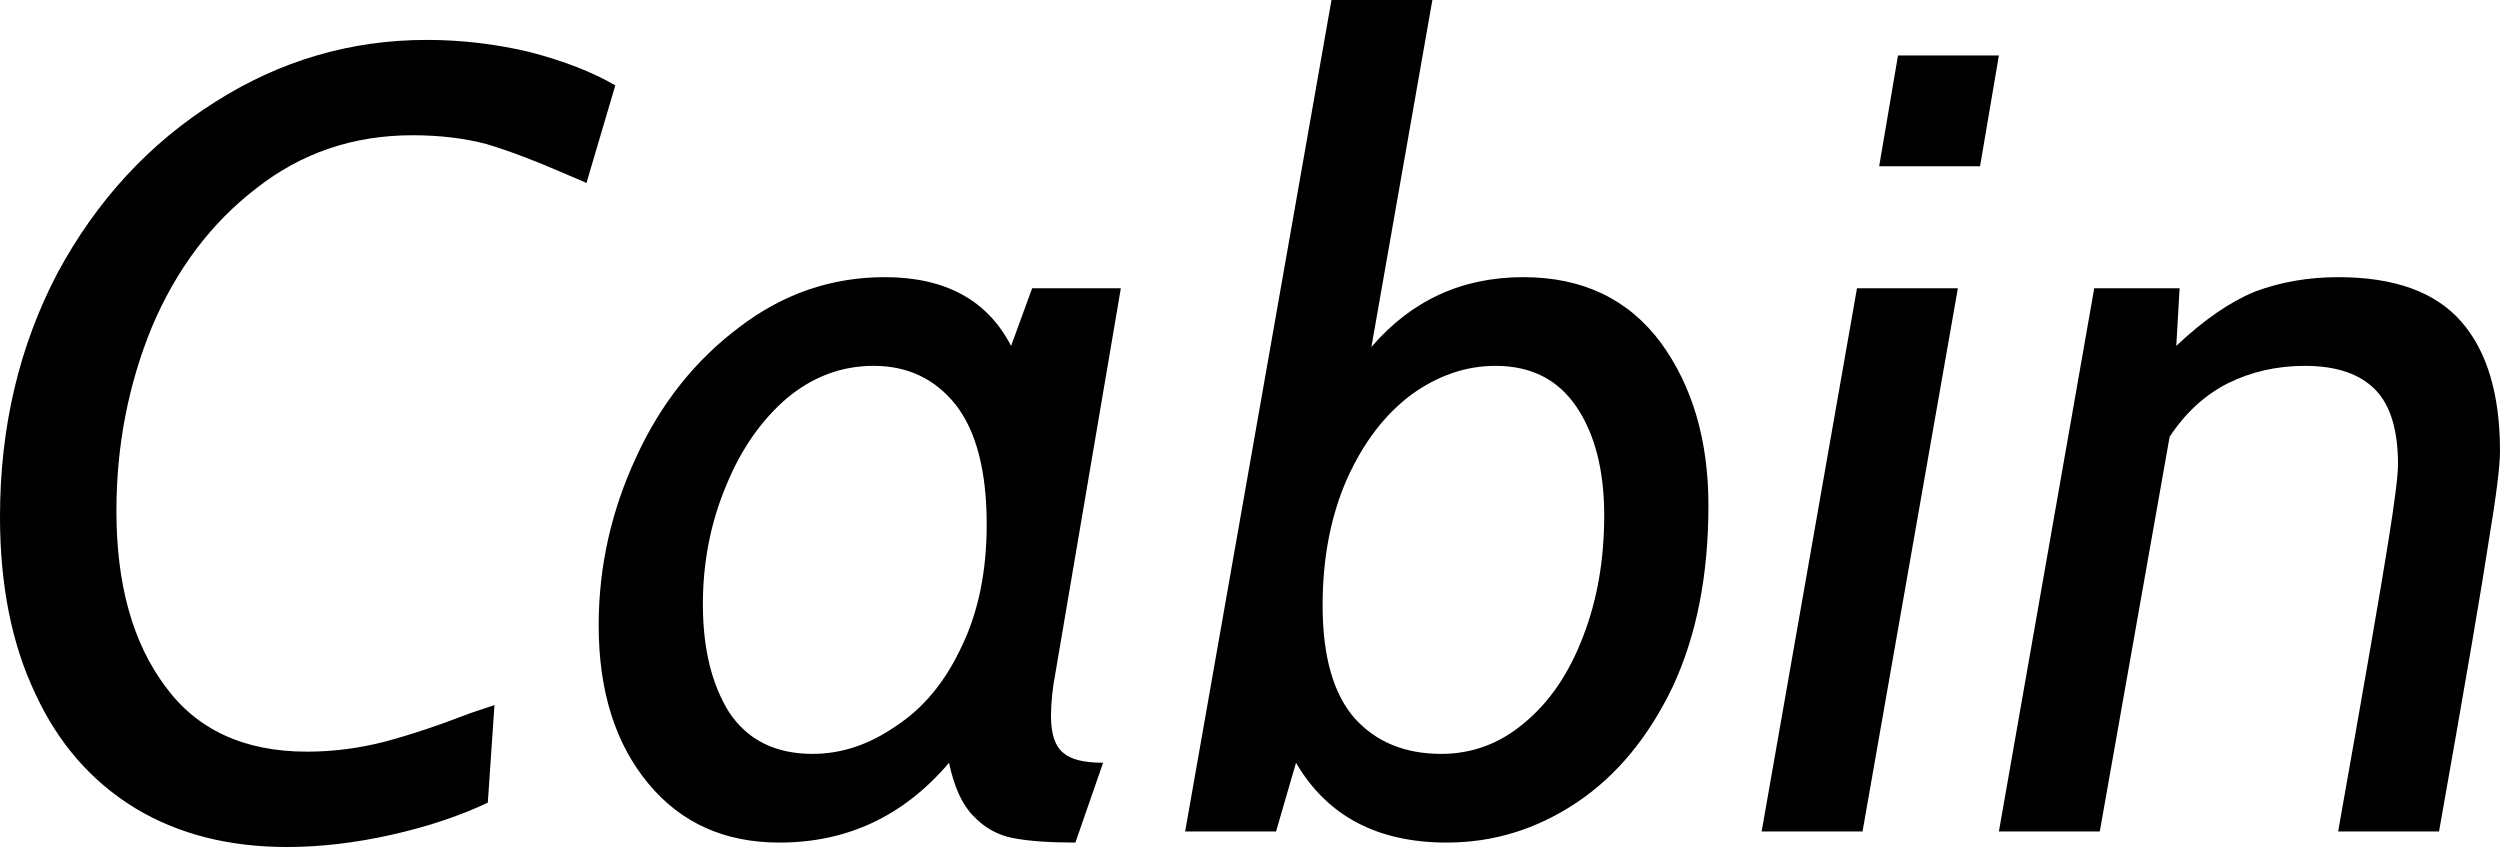 <svg xmlns="http://www.w3.org/2000/svg" viewBox="0.46 -7.5 22.55 7.64"><path d="M3.05 0.14Q2.26 0.14 1.68-0.21Q1.09-0.57 0.78-1.24Q0.46-1.91 0.46-2.84L0.46-2.84Q0.46-4.05 0.98-5.04Q1.51-6.02 2.40-6.58Q3.28-7.14 4.31-7.14L4.31-7.14Q4.78-7.14 5.24-7.03Q5.70-6.91 6.01-6.73L6.01-6.73L5.75-5.85L5.54-5.94Q5.15-6.11 4.85-6.20Q4.55-6.28 4.18-6.28L4.18-6.28Q3.38-6.28 2.77-5.80Q2.16-5.33 1.83-4.55Q1.51-3.77 1.51-2.89L1.51-2.89Q1.51-1.90 1.95-1.31Q2.38-0.72 3.23-0.72L3.23-0.72Q3.58-0.72 3.93-0.81Q4.27-0.90 4.71-1.07L4.71-1.07L4.92-1.14L4.86-0.26Q4.48-0.08 3.99 0.03Q3.50 0.14 3.05 0.14L3.05 0.14ZM7.49 0.10Q6.75 0.10 6.31-0.43Q5.86-0.97 5.86-1.86L5.86-1.86Q5.86-2.65 6.20-3.38Q6.53-4.10 7.13-4.55Q7.72-5 8.44-5L8.44-5Q9.26-5 9.58-4.38L9.58-4.38L9.77-4.90L10.57-4.90L9.98-1.43Q9.94-1.22 9.94-1.04L9.94-1.04Q9.94-0.80 10.05-0.71Q10.15-0.62 10.41-0.62L10.41-0.62L10.16 0.10Q9.81 0.10 9.60 0.06Q9.39 0.02 9.24-0.14Q9.09-0.29 9.02-0.62L9.02-0.62Q8.41 0.10 7.49 0.10L7.49 0.10ZM7.79-0.70Q8.18-0.70 8.54-0.95Q8.91-1.19 9.13-1.66Q9.36-2.13 9.36-2.77L9.36-2.77Q9.36-3.49 9.08-3.85Q8.80-4.20 8.34-4.20L8.34-4.20Q7.91-4.20 7.56-3.91Q7.21-3.61 7.01-3.12Q6.80-2.62 6.80-2.05L6.80-2.05Q6.80-1.45 7.04-1.07Q7.29-0.70 7.79-0.70L7.79-0.70ZM13.51 0.10Q12.57 0.10 12.15-0.62L12.15-0.62L11.97 0L11.15 0L12.47-7.50L13.38-7.50L12.83-4.37Q13.37-5 14.20-5L14.20-5Q15-5 15.44-4.41Q15.87-3.82 15.87-2.94L15.87-2.94Q15.87-2 15.55-1.31Q15.22-0.62 14.68-0.26Q14.14 0.10 13.51 0.10L13.51 0.10ZM13.46-0.70Q13.88-0.70 14.21-0.98Q14.55-1.26 14.74-1.76Q14.93-2.25 14.93-2.85L14.93-2.85Q14.93-3.46 14.68-3.83Q14.43-4.20 13.95-4.20L13.95-4.20Q13.55-4.20 13.19-3.94Q12.83-3.67 12.61-3.18Q12.39-2.68 12.39-2.04L12.39-2.04Q12.39-1.35 12.68-1.02Q12.97-0.70 13.46-0.70L13.46-0.70ZM17.41-6L17.58-7L18.49-7L18.32-6L17.41-6ZM16.35 0L17.21-4.90L18.12-4.90L17.26 0L16.35 0ZM18.49 0L19.35-4.90L20.12-4.90L20.09-4.38Q20.46-4.73 20.80-4.87Q21.15-5 21.55-5L21.55-5Q22.31-5 22.66-4.60Q23.01-4.20 23.01-3.43L23.01-3.43Q23.01-3.23 22.91-2.63Q22.82-2.03 22.46 0L22.46 0L21.55 0Q21.91-2.03 22-2.60Q22.09-3.16 22.09-3.31L22.09-3.31Q22.09-3.77 21.89-3.98Q21.68-4.20 21.25-4.20L21.25-4.20Q20.87-4.20 20.55-4.04Q20.24-3.88 20.03-3.56L20.03-3.56L19.40 0L18.49 0Z"/></svg>